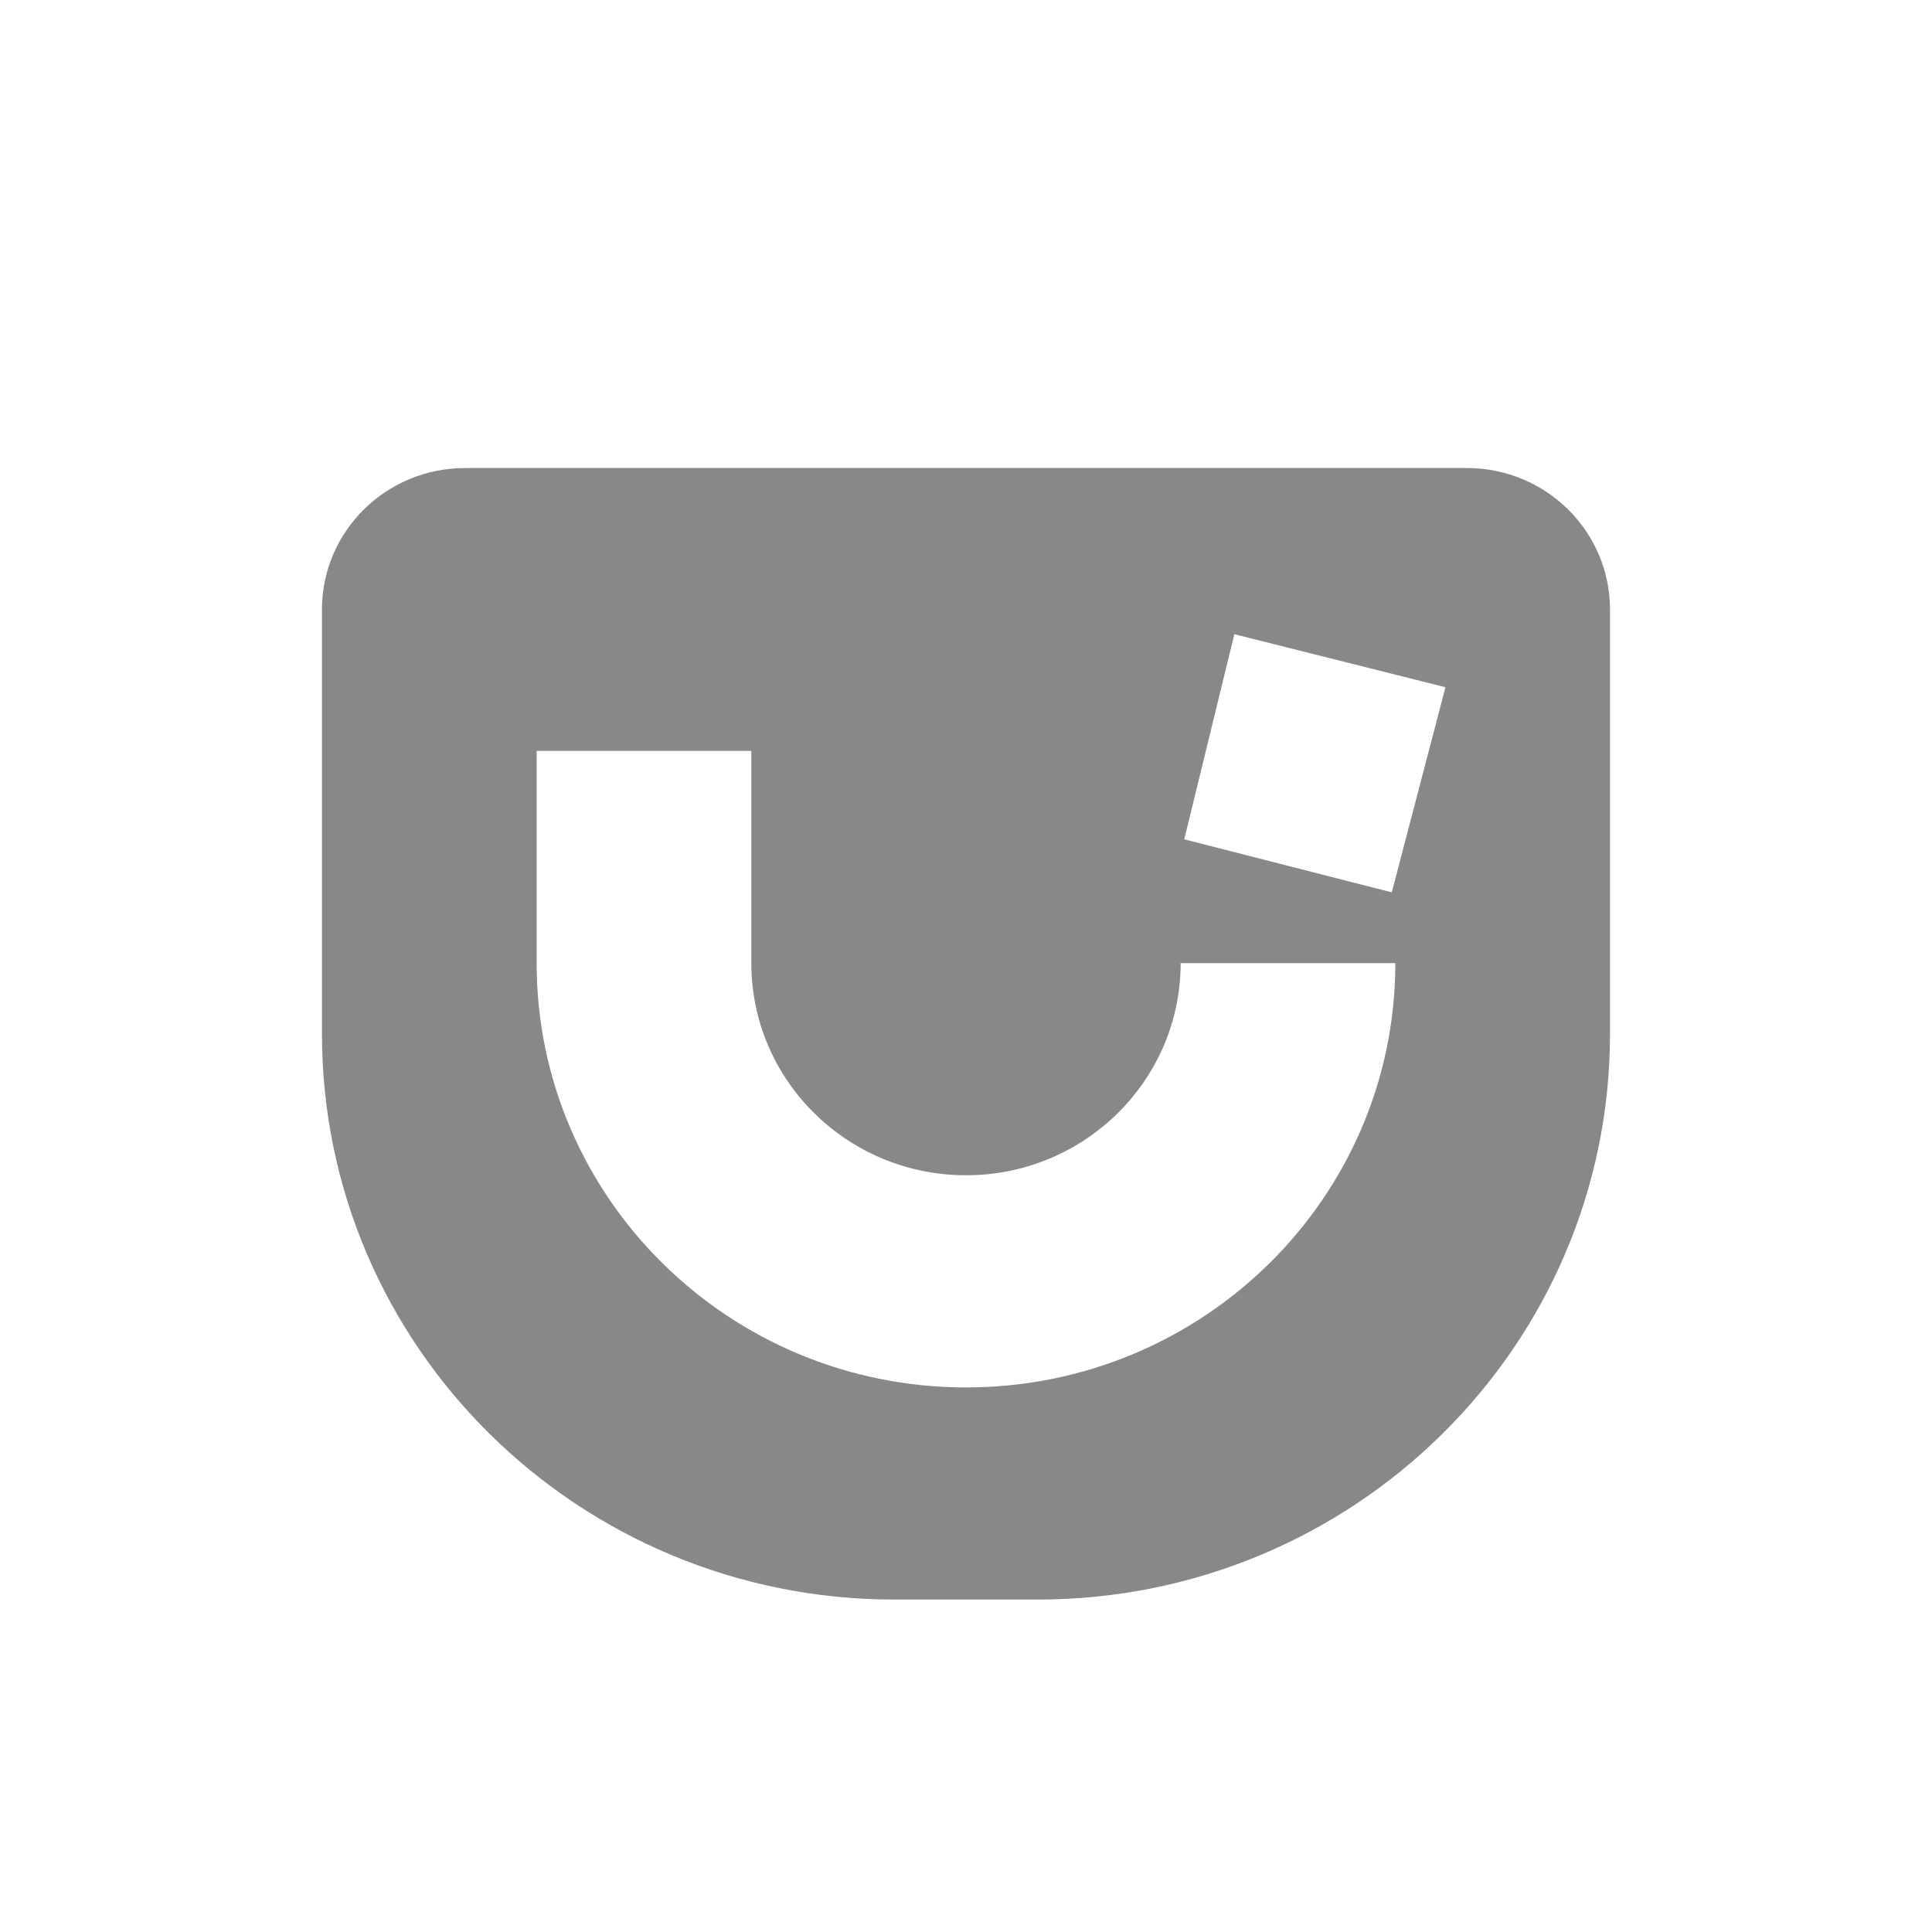 <svg xmlns="http://www.w3.org/2000/svg" viewBox="0 0 60 60" enable-background="new 0 0 60 60"><path d="M45.555 14.535h-31.111c-2.455 0-4.445 1.966-4.445 4.393v13.178c0 9.704 7.959 17.57 17.778 17.57h4.445c9.819 0 17.778-7.866 17.778-17.57v-13.178c0-2.427-1.99-4.393-4.445-4.393zm-15.555 28.553c-7.364 0-13.334-5.901-13.334-13.178v-6.59h6.667v6.59c0 3.638 2.984 6.589 6.667 6.589 3.681 0 6.666-2.951 6.666-6.589h6.667c0 7.278-5.97 13.178-13.333 13.178zm13.222-15.375l-6.444-1.647 1.556-6.37 6.556 1.647-1.667 6.369z" fill="#888"/></svg>